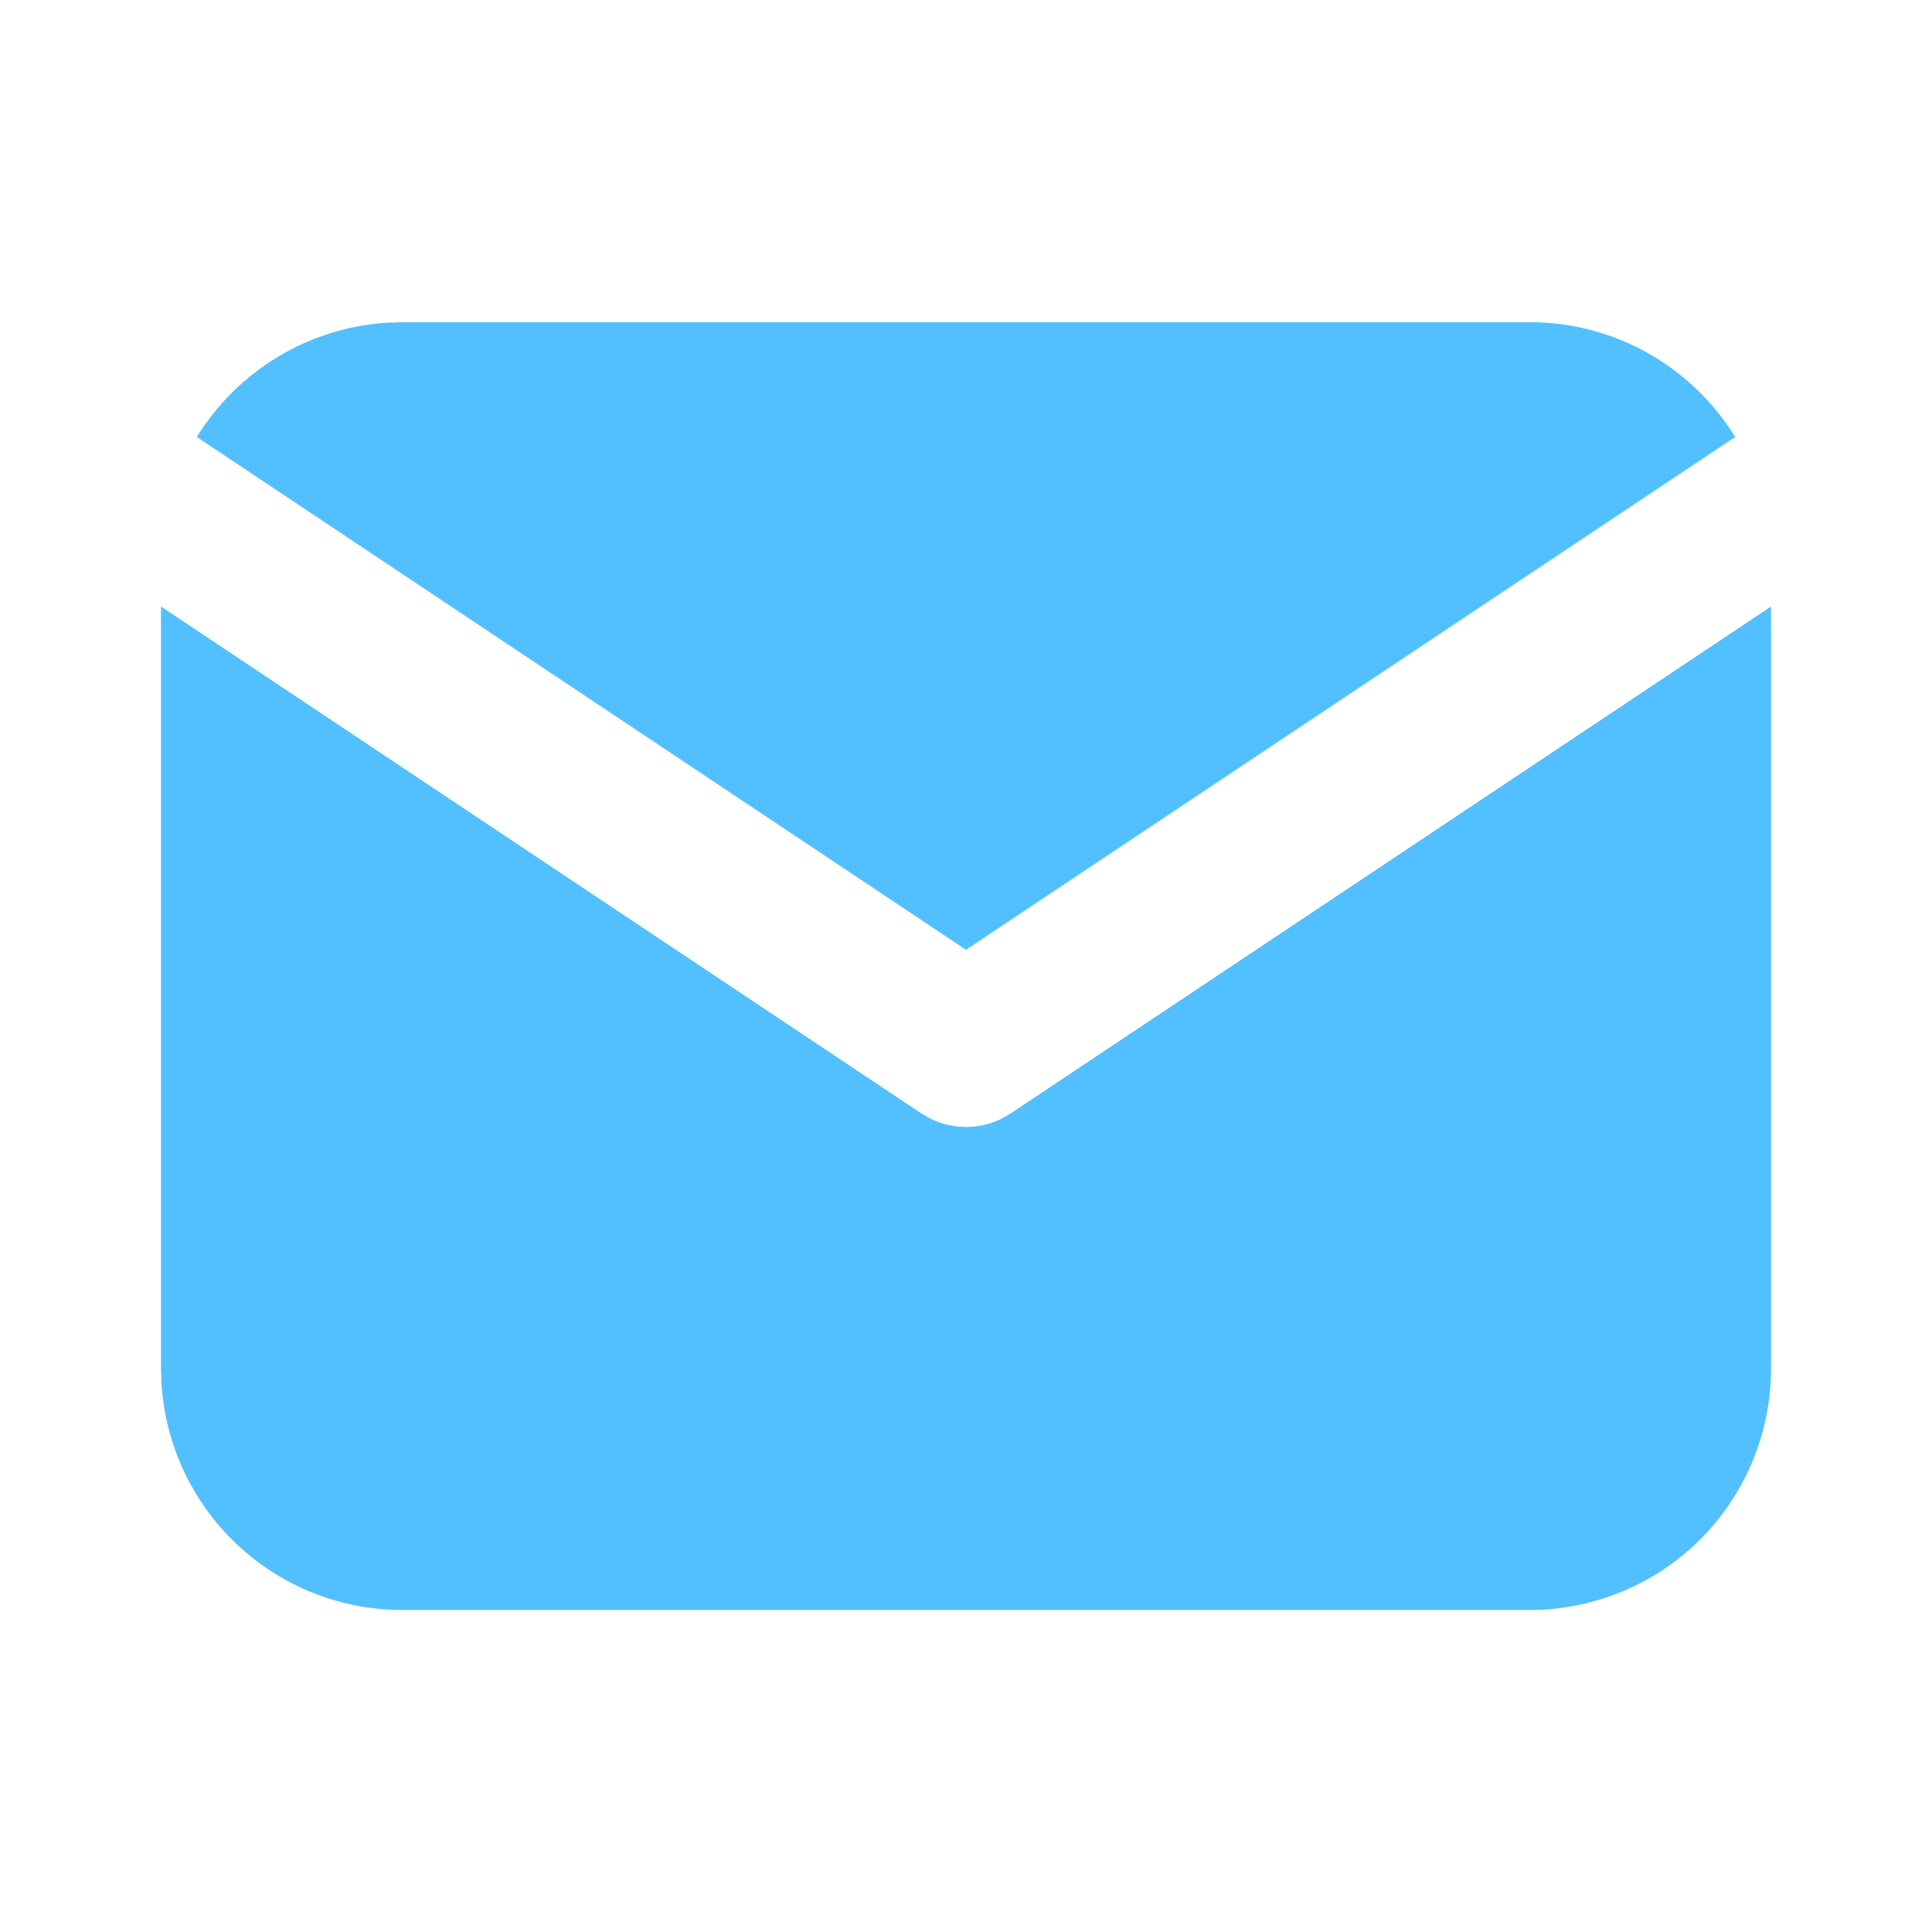 <svg width="16" height="16" viewBox="0 0 16 16" fill="none" xmlns="http://www.w3.org/2000/svg">
<g clip-path="url(#clip0_672_2091)">
<path d="M14.667 5.023V11.333C14.667 11.844 14.472 12.334 14.122 12.706C13.772 13.077 13.293 13.3 12.784 13.33L12.667 13.333H3.333C2.823 13.334 2.332 13.139 1.961 12.789C1.59 12.439 1.367 11.96 1.337 11.451L1.333 11.333V5.023L7.63 9.221L7.707 9.265C7.799 9.31 7.899 9.333 8 9.333C8.102 9.333 8.202 9.31 8.293 9.265L8.37 9.221L14.667 5.023Z" fill="#52C0FE"/>
<path d="M12.667 2.668C13.387 2.668 14.018 3.048 14.37 3.619L8 7.866L1.63 3.619C1.797 3.348 2.027 3.12 2.3 2.956C2.573 2.791 2.881 2.694 3.199 2.673L3.333 2.668H12.667Z" fill="#52C0FE"/>
</g>
<defs>
<clipPath id="clip0_672_2091">
<rect width="16" height="16" fill="white"/>
</clipPath>
</defs>
</svg>
